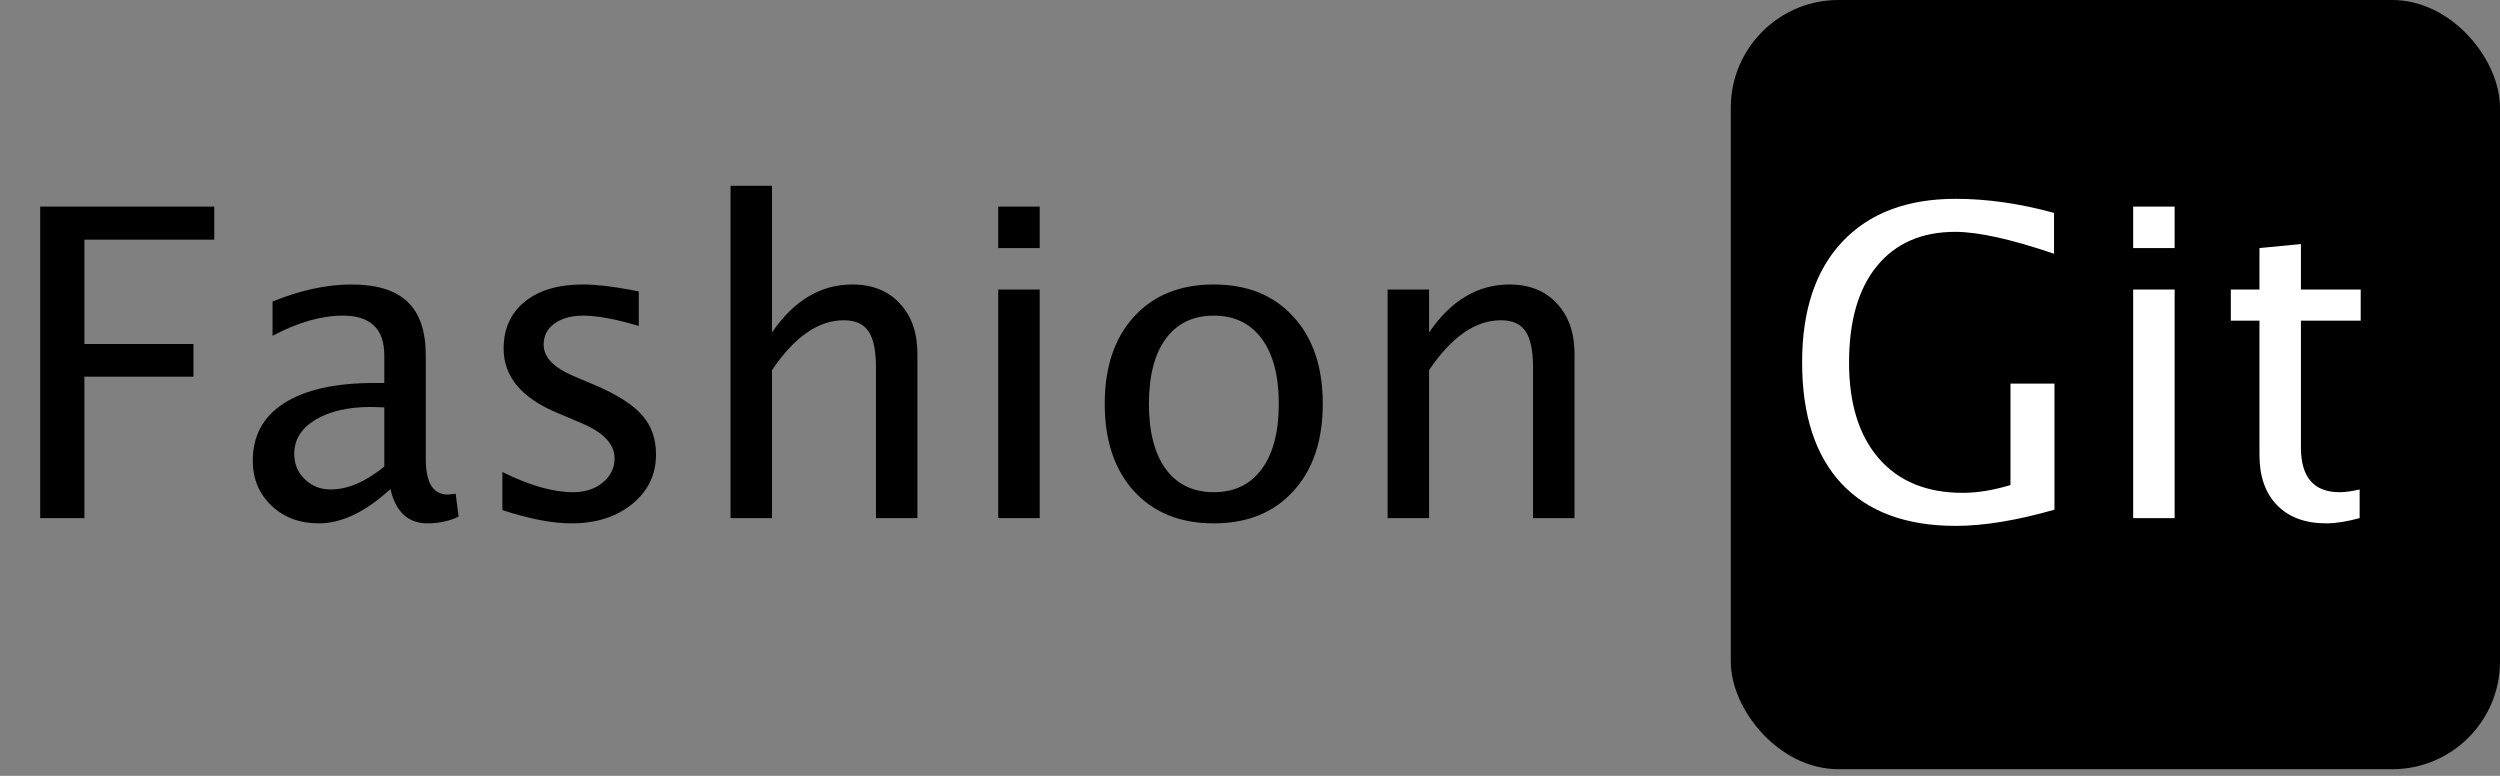 <svg width="116" height="36" viewBox="0 0 116 36" fill="none" xmlns="http://www.w3.org/2000/svg">
<rect x="0" y="0" width="116" height="36" fill="#808080" stroke="none"/>
<rect x="80.308" width="35.692" height="35.692" rx="5" fill="black"/>
<path d="M1.865 24.04V9.586H9.941V11.12H3.916V15.963H8.975V17.477H3.916V24.04H1.865ZM18.115 22.692C16.963 23.753 15.853 24.284 14.785 24.284C13.906 24.284 13.177 24.01 12.598 23.463C12.018 22.91 11.729 22.213 11.729 21.373C11.729 20.215 12.213 19.326 13.184 18.707C14.16 18.082 15.56 17.77 17.383 17.77H17.832V16.491C17.832 15.26 17.191 14.645 15.908 14.645C14.912 14.645 13.825 14.957 12.646 15.582V13.991C13.942 13.463 15.163 13.2 16.309 13.2C17.487 13.2 18.356 13.47 18.916 14.01C19.476 14.544 19.756 15.371 19.756 16.491V21.295C19.756 22.396 20.094 22.946 20.771 22.946C20.856 22.946 20.98 22.933 21.143 22.907L21.279 23.971C20.843 24.18 20.361 24.284 19.834 24.284C18.936 24.284 18.363 23.753 18.115 22.692ZM17.832 21.647V18.903L17.217 18.883C16.149 18.883 15.287 19.082 14.629 19.479C13.978 19.876 13.652 20.404 13.652 21.061C13.652 21.523 13.815 21.914 14.141 22.233C14.466 22.552 14.863 22.711 15.332 22.711C16.133 22.711 16.966 22.357 17.832 21.647ZM23.311 23.669V21.901C24.567 22.526 25.661 22.838 26.592 22.838C27.145 22.838 27.604 22.689 27.969 22.389C28.333 22.09 28.516 21.715 28.516 21.266C28.516 20.609 28.005 20.065 26.982 19.635L25.859 19.157C24.199 18.467 23.369 17.474 23.369 16.178C23.369 15.254 23.695 14.528 24.346 14.001C25.003 13.467 25.902 13.2 27.041 13.2C27.634 13.2 28.366 13.281 29.238 13.444L29.639 13.522V15.123C28.564 14.805 27.708 14.645 27.07 14.645C26.51 14.645 26.061 14.769 25.723 15.016C25.391 15.257 25.225 15.582 25.225 15.993C25.225 16.572 25.693 17.06 26.631 17.457L27.559 17.848C28.607 18.291 29.349 18.76 29.785 19.254C30.221 19.743 30.439 20.355 30.439 21.09C30.439 22.021 30.072 22.786 29.336 23.385C28.6 23.984 27.66 24.284 26.514 24.284C25.635 24.284 24.567 24.079 23.311 23.669ZM33.897 24.04V8.62H35.82V15.426C36.836 13.942 38.079 13.2 39.551 13.2C40.475 13.2 41.208 13.493 41.748 14.079C42.295 14.658 42.568 15.439 42.568 16.422V24.04H40.645V17.047C40.645 16.26 40.527 15.7 40.293 15.368C40.065 15.029 39.684 14.86 39.15 14.86C37.972 14.86 36.862 15.631 35.82 17.174V24.04H33.897ZM46.318 24.04V13.434H48.242V24.04H46.318ZM46.318 11.51V9.586H48.242V11.51H46.318ZM56.318 24.284C54.762 24.284 53.529 23.786 52.617 22.79C51.712 21.794 51.26 20.442 51.26 18.737C51.26 17.031 51.712 15.683 52.617 14.694C53.529 13.698 54.762 13.2 56.318 13.2C57.874 13.2 59.105 13.698 60.01 14.694C60.921 15.683 61.377 17.031 61.377 18.737C61.377 20.442 60.921 21.794 60.01 22.79C59.105 23.786 57.874 24.284 56.318 24.284ZM56.318 22.838C57.275 22.838 58.018 22.48 58.545 21.764C59.072 21.048 59.336 20.039 59.336 18.737C59.336 17.435 59.072 16.429 58.545 15.719C58.018 15.003 57.275 14.645 56.318 14.645C55.361 14.645 54.619 15.003 54.092 15.719C53.571 16.429 53.31 17.435 53.31 18.737C53.31 20.039 53.571 21.048 54.092 21.764C54.619 22.48 55.361 22.838 56.318 22.838ZM64.385 24.04V13.434H66.309V15.426C67.324 13.942 68.568 13.2 70.039 13.2C70.963 13.2 71.696 13.493 72.236 14.079C72.783 14.658 73.057 15.439 73.057 16.422V24.04H71.133V17.047C71.133 16.26 71.016 15.7 70.781 15.368C70.553 15.029 70.172 14.86 69.639 14.86C68.46 14.86 67.35 15.631 66.309 17.174V24.04H64.385Z" fill="black"/>
<path d="M95.327 23.649C93.576 24.15 92.049 24.401 90.747 24.401C88.448 24.401 86.684 23.75 85.454 22.448C84.23 21.139 83.618 19.261 83.618 16.813C83.618 14.404 84.24 12.539 85.483 11.217C86.733 9.889 88.488 9.225 90.747 9.225C92.198 9.225 93.719 9.443 95.307 9.879V11.774C93.315 11.097 91.788 10.758 90.727 10.758C89.165 10.758 87.951 11.289 87.085 12.35C86.225 13.405 85.796 14.896 85.796 16.823C85.796 18.73 86.258 20.215 87.182 21.276C88.107 22.337 89.402 22.868 91.069 22.868C91.753 22.868 92.492 22.747 93.286 22.506V17.799H95.327V23.649ZM98.979 24.04V13.434H100.903V24.04H98.979ZM98.979 11.51V9.586H100.903V11.51H98.979ZM109.487 24.04C108.894 24.202 108.38 24.284 107.944 24.284C106.967 24.284 106.206 24.004 105.659 23.444C105.112 22.884 104.839 22.106 104.839 21.11V14.879H103.51V13.434H104.839V11.51L106.762 11.325V13.434H109.536V14.879H106.762V20.758C106.762 22.145 107.361 22.838 108.559 22.838C108.813 22.838 109.122 22.796 109.487 22.711V24.04Z" fill="white"/>
</svg>
